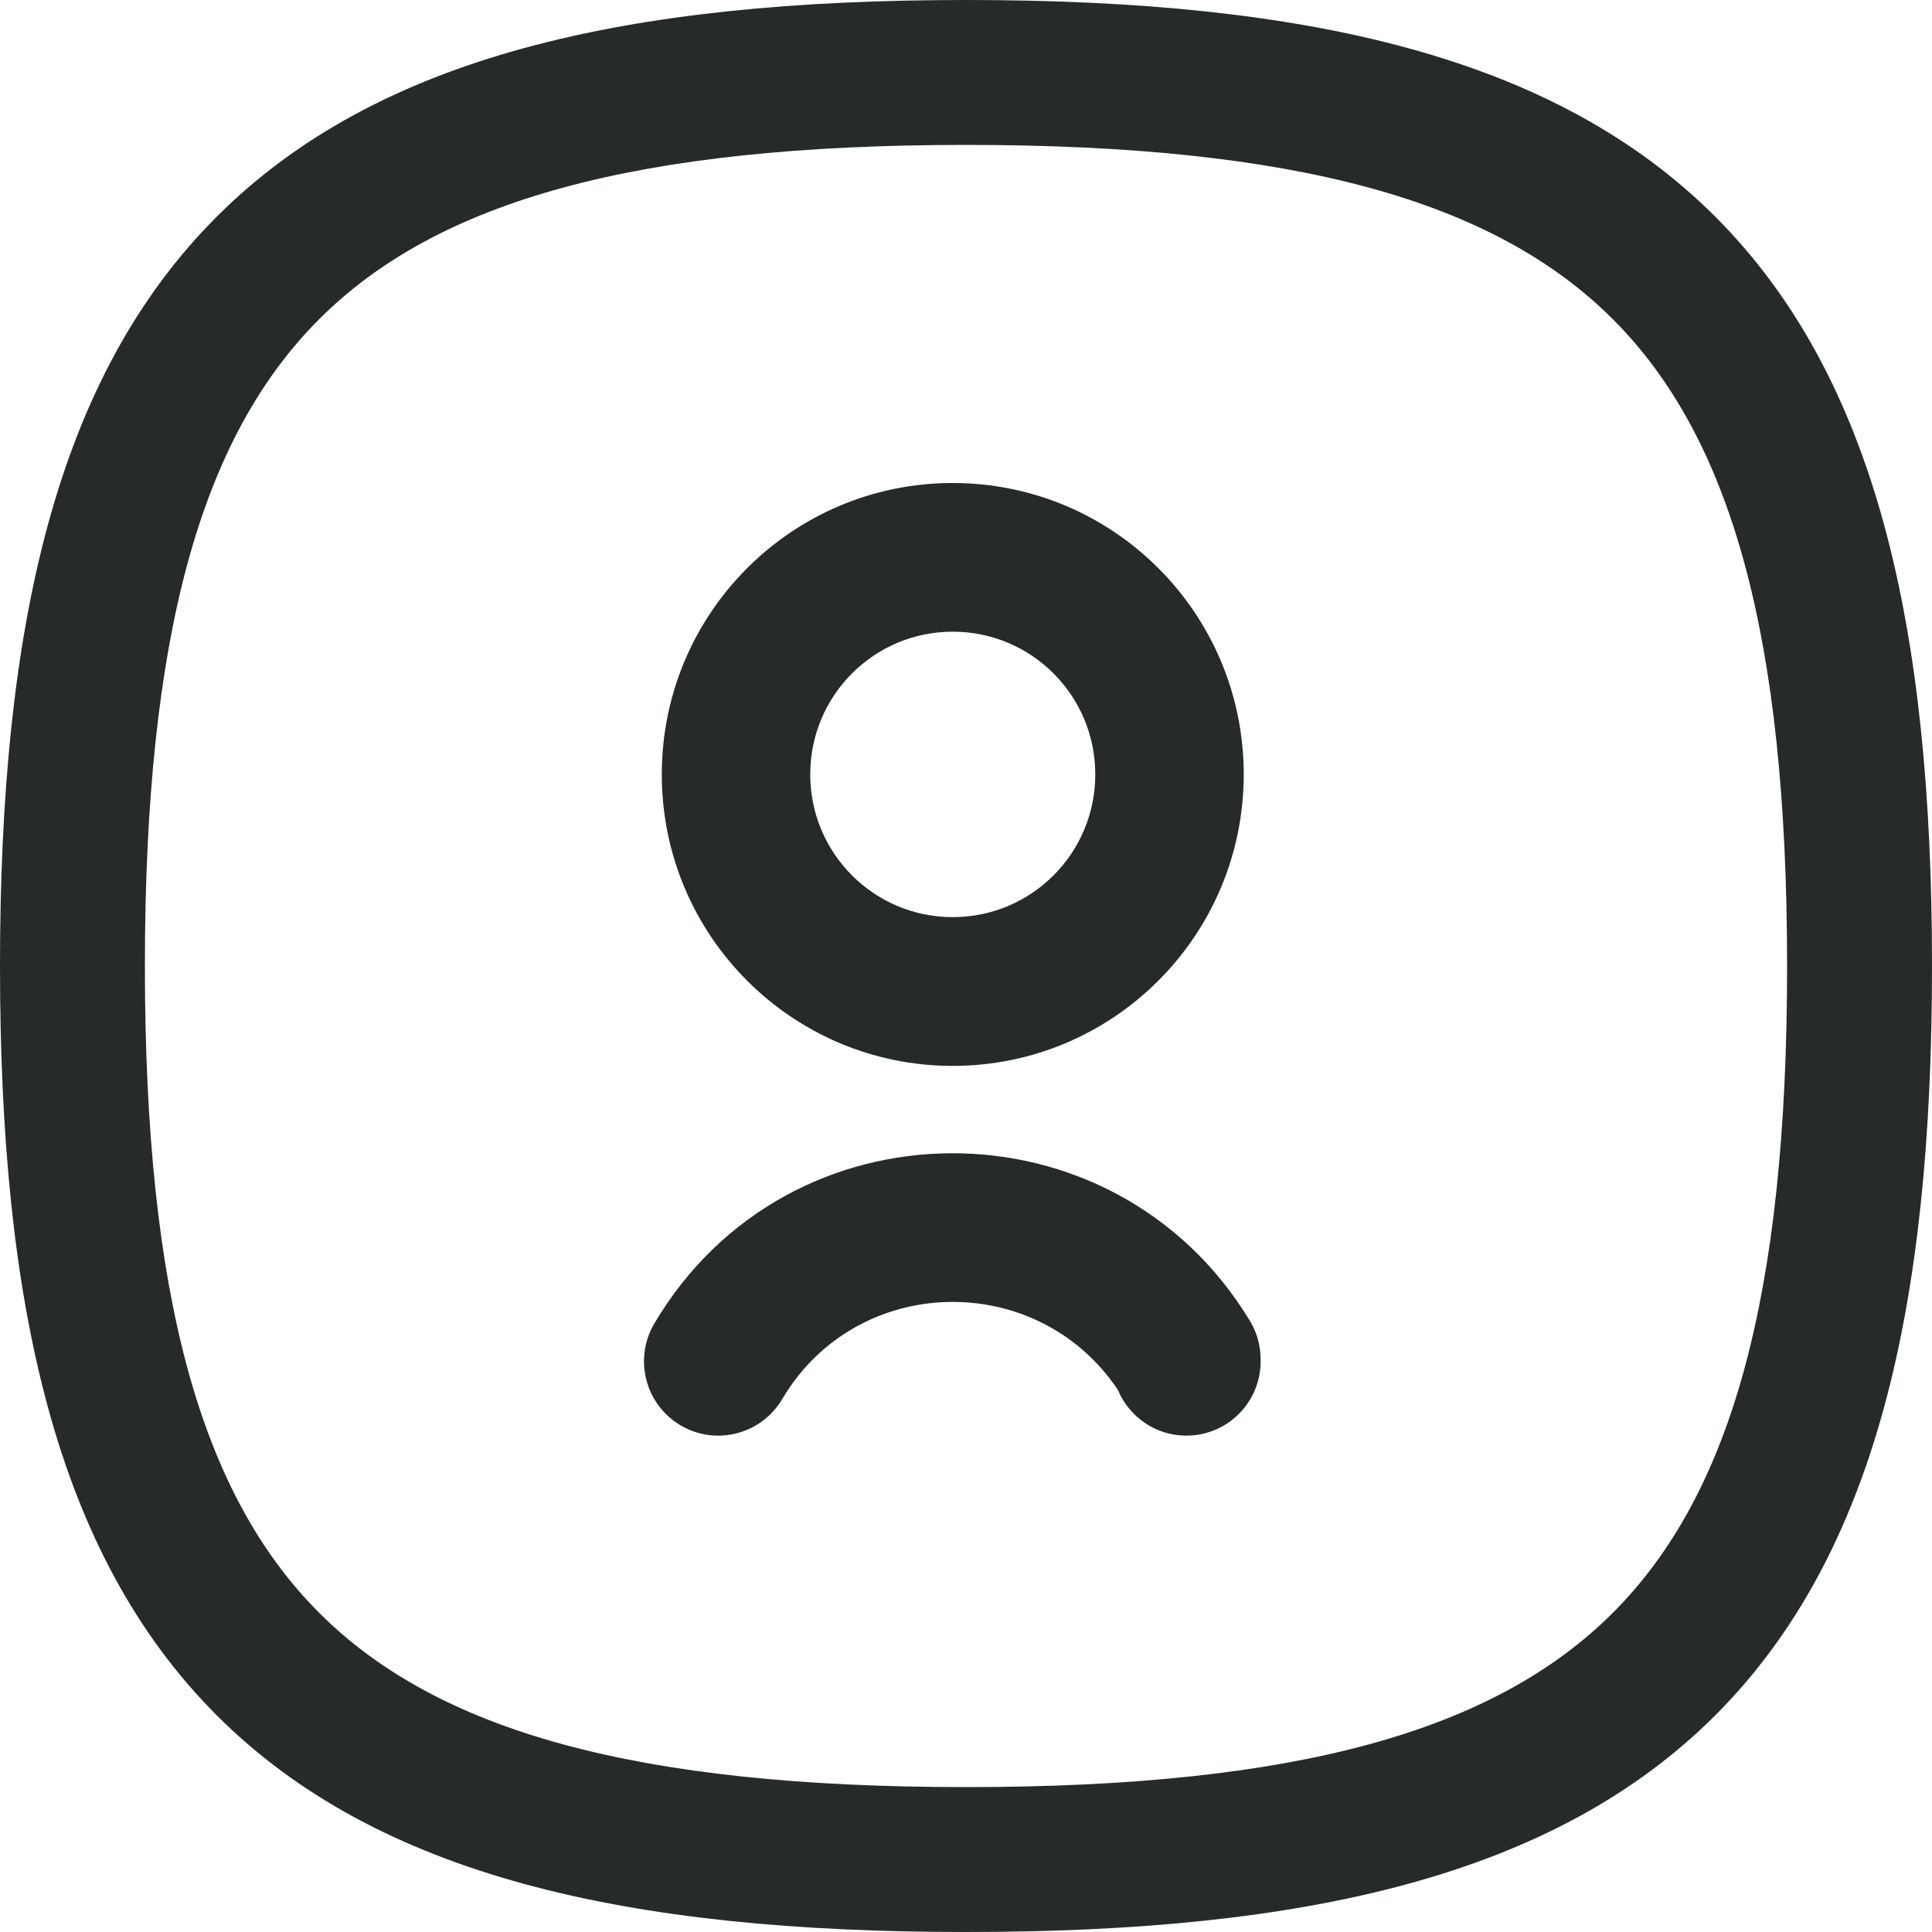 <svg width="24" height="24" viewBox="0 0 24 24" fill="none" xmlns="http://www.w3.org/2000/svg">
<g clip-path="url(#clip0_560_5721)">
<path fill-rule="evenodd" clip-rule="evenodd" d="M8.221 9.62C8.221 7.62 9.838 6 11.835 6C13.832 6 15.45 7.62 15.45 9.62C15.45 11.62 13.832 13.241 11.835 13.241C9.838 13.241 8.221 11.62 8.221 9.62ZM11.835 7.847C10.857 7.847 10.065 8.64 10.065 9.62C10.065 10.6 10.857 11.393 11.835 11.393C12.814 11.393 13.606 10.6 13.606 9.62C13.606 8.64 12.814 7.847 11.835 7.847Z" fill="#262A2B"/>
<path fill-rule="evenodd" clip-rule="evenodd" d="M13.887 17.266C12.884 15.768 10.643 15.813 9.716 17.381C9.456 17.82 8.891 17.965 8.452 17.705C8.014 17.445 7.869 16.879 8.129 16.44C9.788 13.633 13.839 13.621 15.526 16.407C15.614 16.551 15.66 16.717 15.66 16.886V16.911C15.66 17.421 15.247 17.834 14.738 17.834C14.354 17.834 14.026 17.6 13.887 17.266Z" fill="#262A2B"/>
<path fill-rule="evenodd" clip-rule="evenodd" d="M20.035 20.035C21.503 18.568 22.2 16.112 22.2 12C22.2 7.888 21.503 5.432 20.035 3.965C18.567 2.497 16.112 1.8 12 1.8C7.888 1.8 5.432 2.497 3.965 3.965C2.497 5.432 1.8 7.888 1.8 12C1.8 16.112 2.497 18.568 3.965 20.035C5.432 21.503 7.888 22.2 12 22.2C16.112 22.2 18.567 21.503 20.035 20.035ZM21.308 21.308C19.307 23.309 16.212 24 12 24C7.788 24 4.693 23.309 2.692 21.308C0.691 19.306 0 16.212 0 12C0 7.788 0.691 4.693 2.692 2.692C4.693 0.691 7.788 0 12 0C16.212 0 19.307 0.691 21.308 2.692C23.309 4.693 24 7.788 24 12C24 16.212 23.309 19.306 21.308 21.308Z" fill="#262A2B"/>
</g>
<defs>
<clipPath id="clip0_560_5721">
<rect width="24" height="24" fill="white"/>
</clipPath>
</defs>
</svg>
